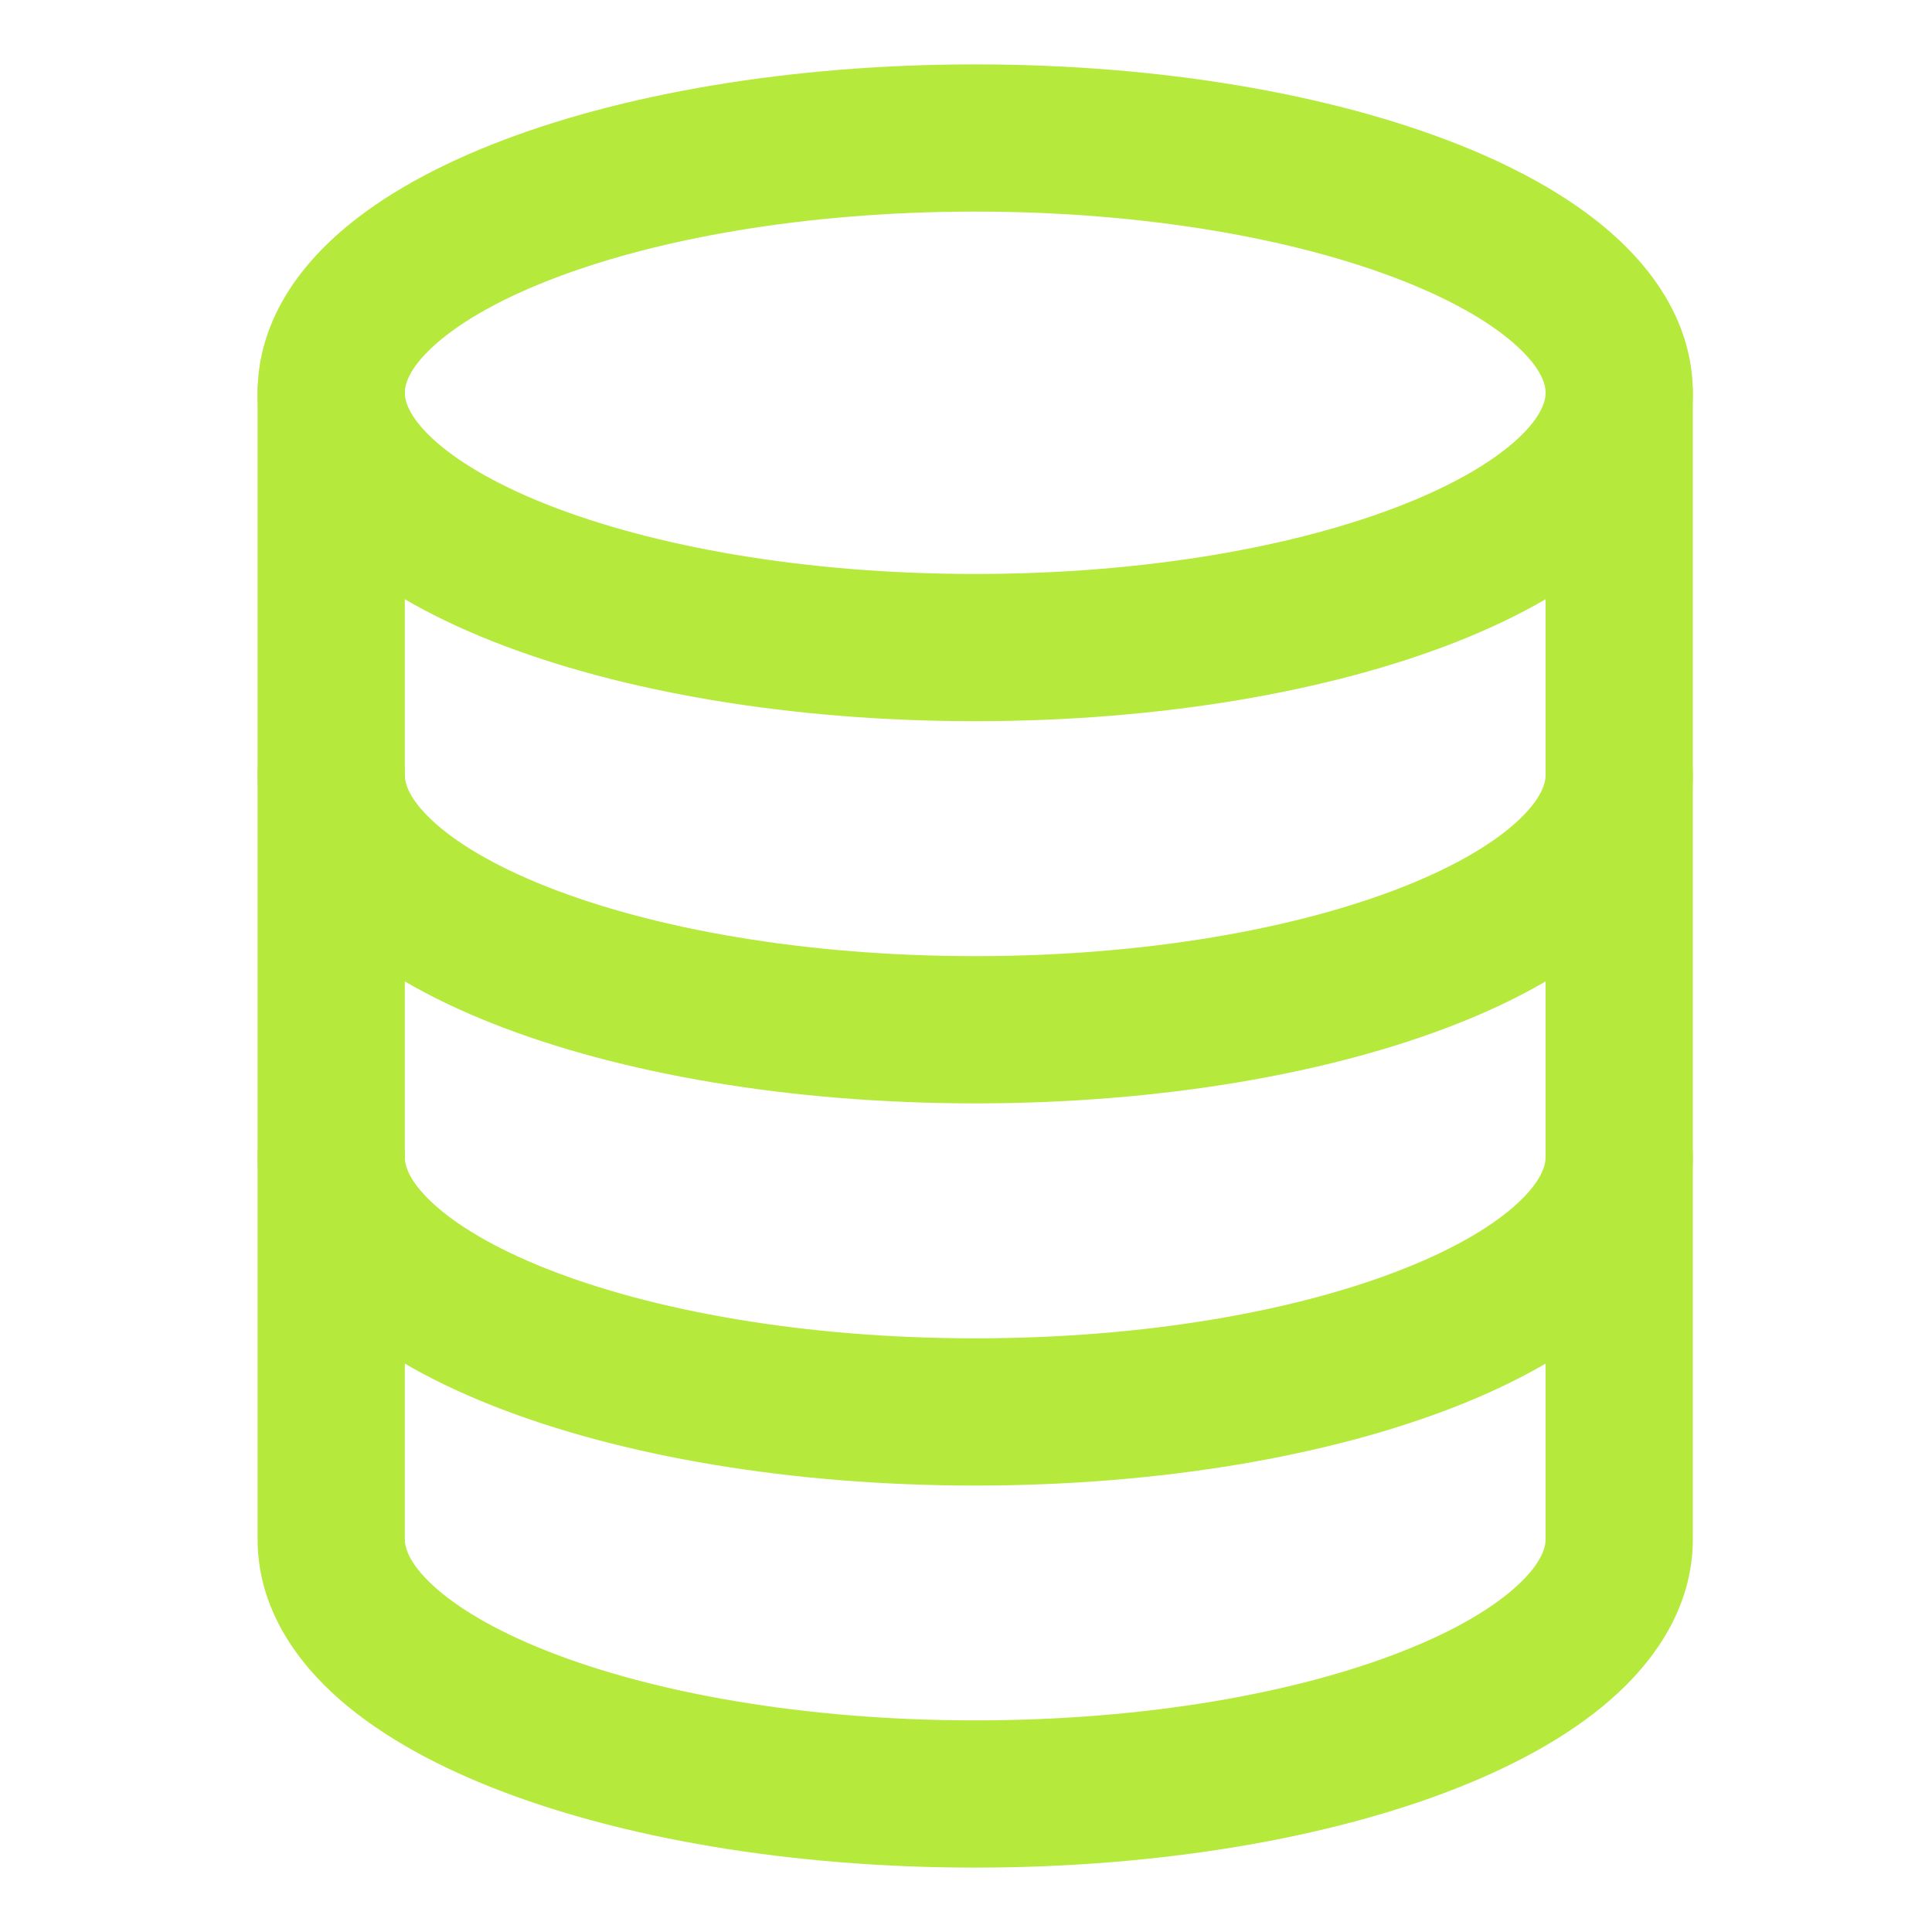 <svg width="60" height="60" viewBox="0 0 60 60" fill="none" xmlns="http://www.w3.org/2000/svg">
<path fill-rule="evenodd" clip-rule="evenodd" d="M13.419 10.788C12.691 11.468 12.572 11.946 12.572 12.198C12.572 12.45 12.691 12.928 13.419 13.609C14.15 14.293 15.333 15.014 16.985 15.668C20.275 16.97 24.977 17.825 30.286 17.825C35.595 17.825 40.297 16.97 43.587 15.668C45.239 15.014 46.422 14.293 47.153 13.609C47.881 12.928 48 12.45 48 12.198C48 11.946 47.881 11.468 47.153 10.788C46.422 10.104 45.239 9.382 43.587 8.729C40.297 7.427 35.595 6.571 30.286 6.571C24.977 6.571 20.275 7.427 16.985 8.729C15.333 9.382 14.15 10.104 13.419 10.788ZM15.303 4.478C19.251 2.916 24.549 2 30.286 2C36.023 2 41.321 2.916 45.269 4.478C47.236 5.256 48.983 6.24 50.276 7.449C51.572 8.662 52.572 10.265 52.572 12.198C52.572 14.131 51.572 15.735 50.276 16.948C48.983 18.157 47.236 19.14 45.269 19.919C41.321 21.481 36.023 22.397 30.286 22.397C24.549 22.397 19.251 21.481 15.303 19.919C13.335 19.14 11.589 18.157 10.296 16.948C9 15.735 8 14.131 8 12.198C8 10.265 9 8.662 10.296 7.449C11.589 6.24 13.335 5.256 15.303 4.478Z" fill="#B5E93B"/>
<path fill-rule="evenodd" clip-rule="evenodd" d="M10.286 9.913C11.548 9.913 12.572 10.936 12.572 12.198V24.068C12.572 24.32 12.691 24.798 13.419 25.478C14.15 26.163 15.332 26.884 16.984 27.537C20.275 28.839 24.977 29.694 30.286 29.694C35.595 29.694 40.297 28.839 43.587 27.537C45.239 26.884 46.422 26.163 47.153 25.478C47.88 24.798 48 24.32 48 24.068V12.198C48 10.936 49.024 9.913 50.286 9.913C51.548 9.913 52.572 10.936 52.572 12.198V24.068C52.572 26.001 51.572 27.604 50.276 28.817C48.983 30.026 47.236 31.01 45.269 31.788C41.321 33.35 36.023 34.266 30.286 34.266C24.549 34.266 19.251 33.35 15.303 31.788C13.335 31.01 11.589 30.026 10.296 28.817C8.999 27.604 8 26.001 8 24.068V12.198C8 10.936 9.023 9.913 10.286 9.913Z" fill="#B5E93B"/>
<path fill-rule="evenodd" clip-rule="evenodd" d="M10.286 21.782C11.548 21.782 12.572 22.805 12.572 24.068V35.936C12.572 36.188 12.691 36.667 13.419 37.347C14.15 38.031 15.332 38.753 16.984 39.406C20.275 40.708 24.977 41.563 30.286 41.563C35.595 41.563 40.297 40.708 43.587 39.406C45.239 38.753 46.422 38.031 47.153 37.347C47.88 36.667 48 36.188 48 35.936V24.068C48 22.805 49.024 21.782 50.286 21.782C51.548 21.782 52.572 22.805 52.572 24.068V35.936C52.572 37.87 51.572 39.473 50.276 40.686C48.983 41.895 47.236 42.879 45.269 43.657C41.321 45.219 36.023 46.135 30.286 46.135C24.549 46.135 19.251 45.219 15.303 43.657C13.335 42.879 11.589 41.895 10.296 40.686C8.999 39.473 8 37.87 8 35.936V24.068C8 22.805 9.023 21.782 10.286 21.782Z" fill="#B5E93B"/>
<path fill-rule="evenodd" clip-rule="evenodd" d="M10.286 33.647C11.548 33.647 12.572 34.67 12.572 35.933V47.802C12.572 48.054 12.691 48.532 13.419 49.212C14.15 49.897 15.332 50.618 16.984 51.271C20.275 52.573 24.977 53.428 30.286 53.428C35.595 53.428 40.297 52.573 43.587 51.271C45.239 50.618 46.422 49.897 47.153 49.212C47.88 48.532 48 48.054 48 47.802V35.933C48 34.67 49.024 33.647 50.286 33.647C51.548 33.647 52.572 34.67 52.572 35.933V47.802C52.572 49.735 51.572 51.338 50.276 52.551C48.983 53.76 47.236 54.744 45.269 55.522C41.321 57.084 36.023 58 30.286 58C24.549 58 19.251 57.084 15.303 55.522C13.335 54.744 11.589 53.76 10.296 52.551C8.999 51.338 8 49.735 8 47.802V35.933C8 34.67 9.023 33.647 10.286 33.647Z" fill="#B5E93B"/>
</svg>
